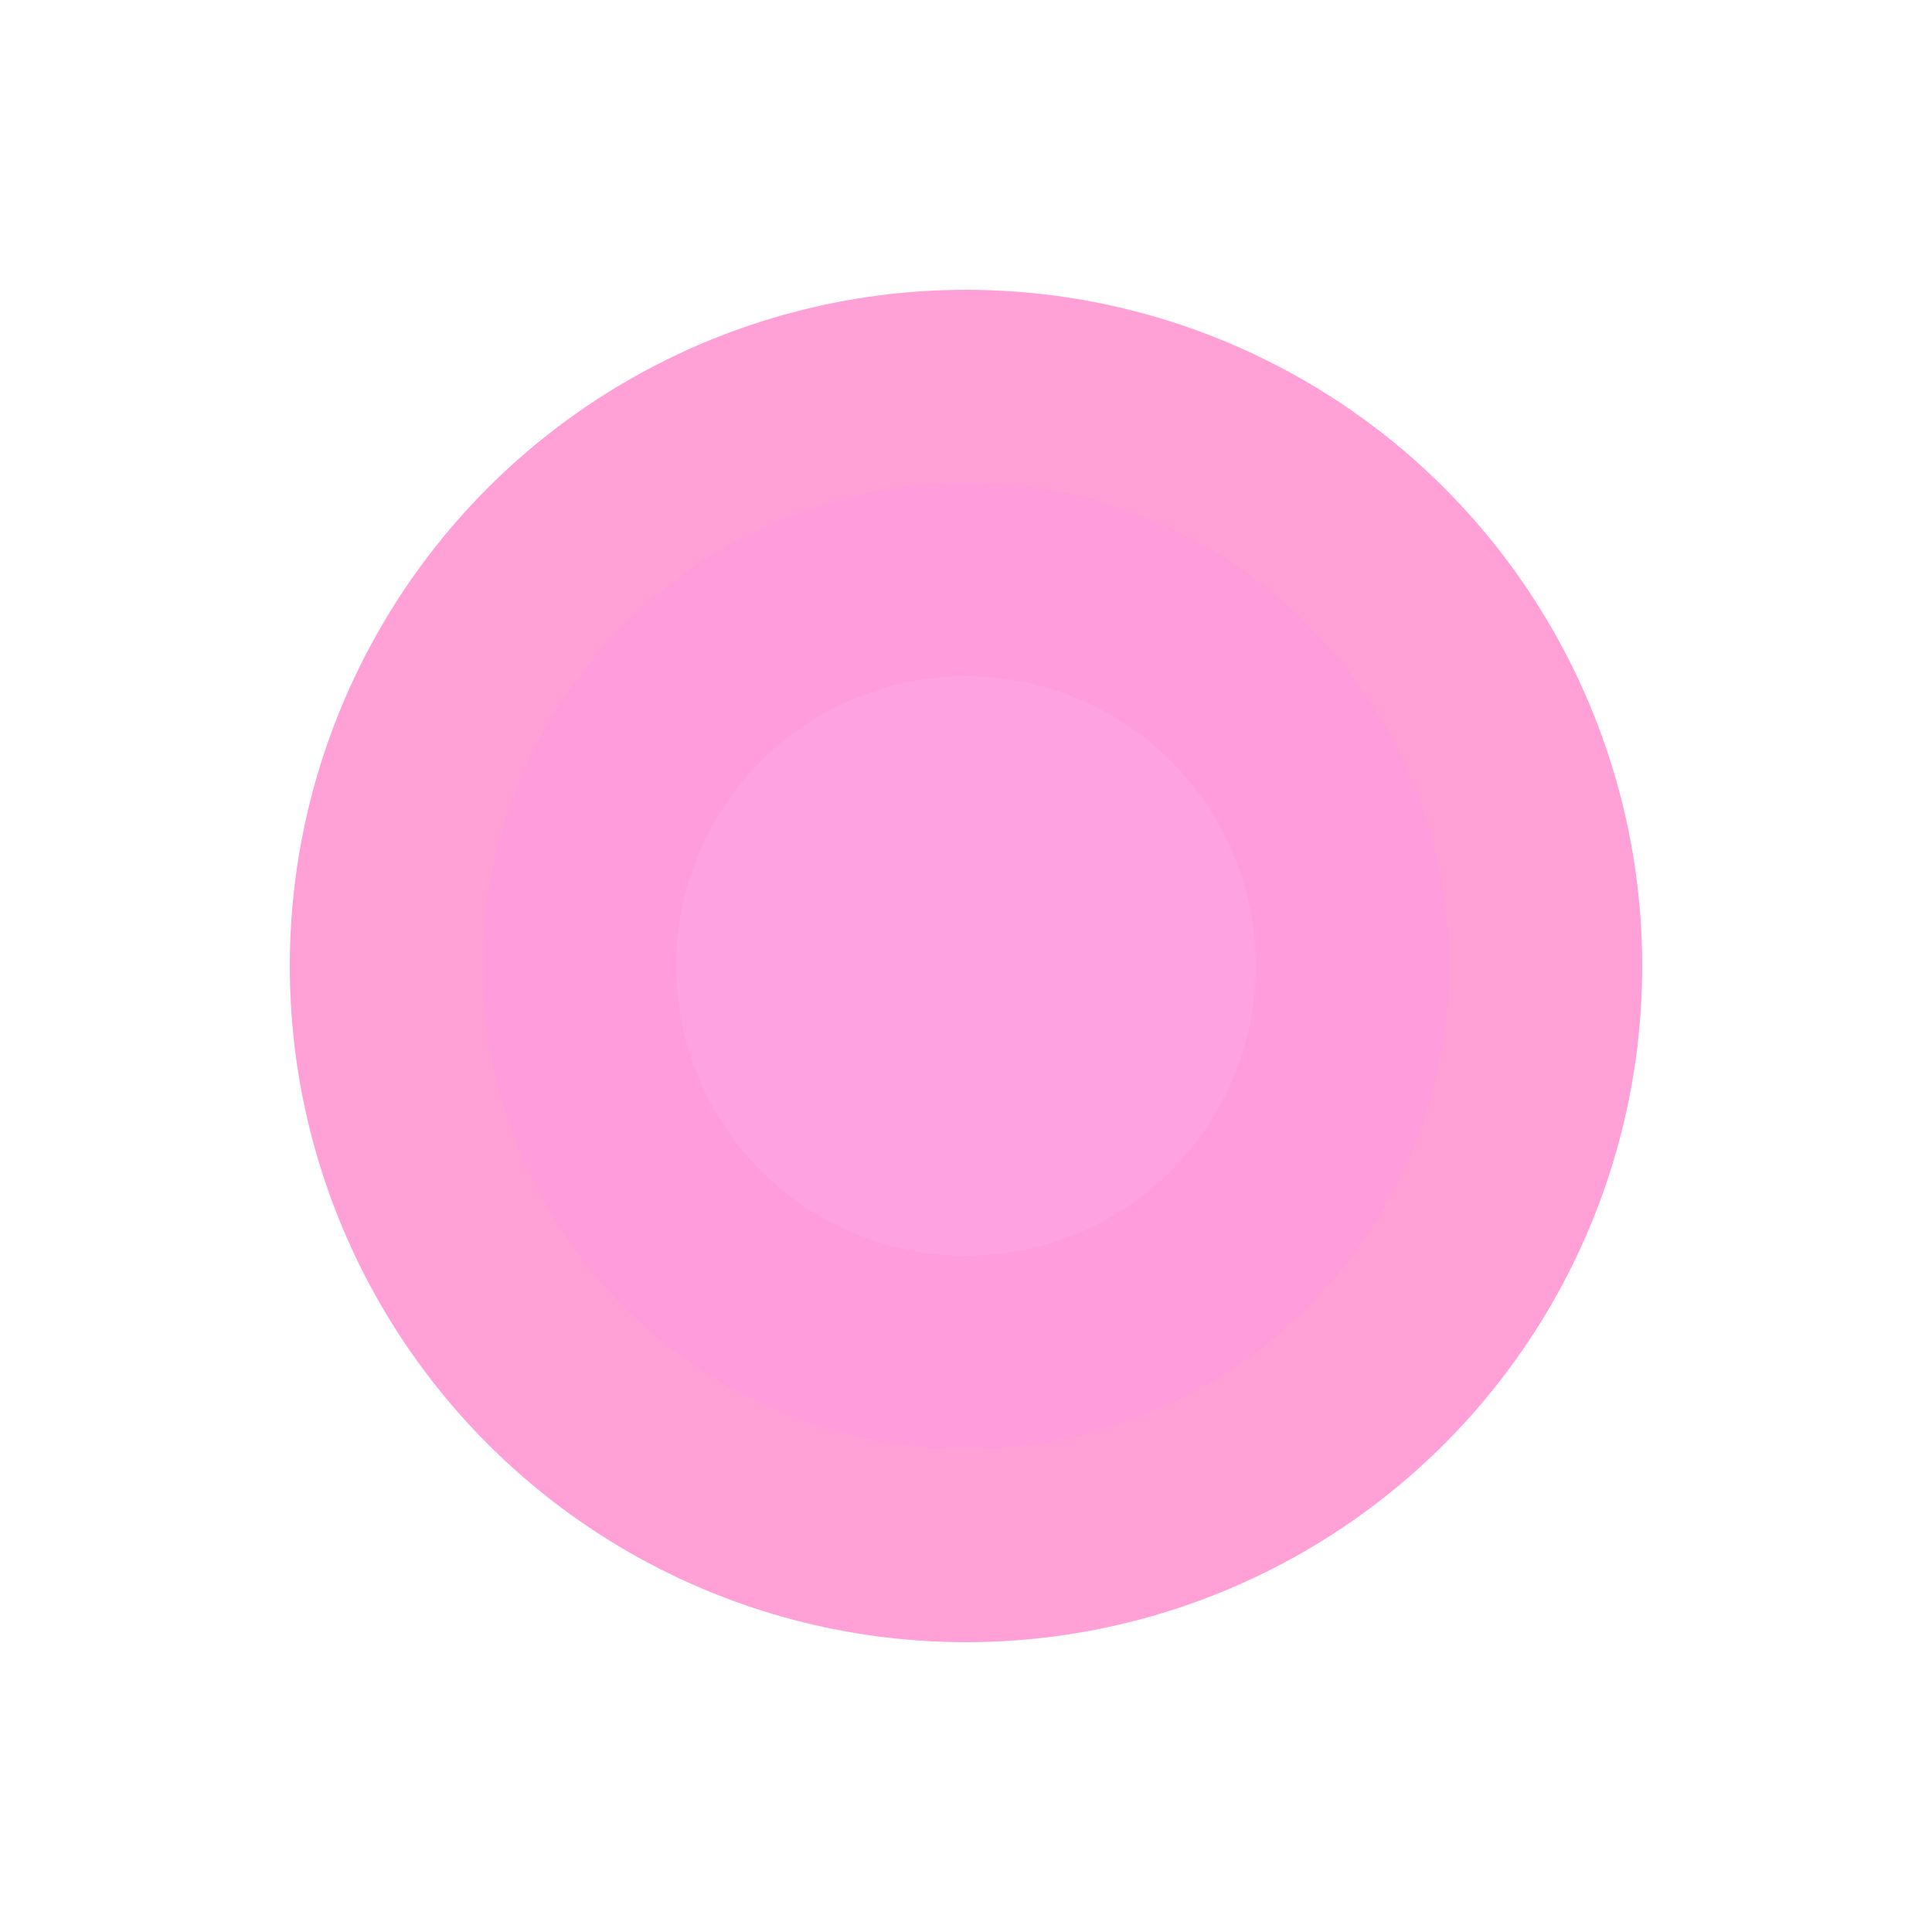 <svg width="200" height="200" viewBox="0 0 200 200" xmlns="http://www.w3.org/2000/svg">
  <circle cx="100" cy="100" r="70" fill="#FF88CC" opacity="0.8"/>
  <circle cx="100" cy="100" r="50" fill="#FF99DD" opacity="0.6"/>
  <circle cx="100" cy="100" r="30" fill="#FFAAEE" opacity="0.4"/>
</svg>
